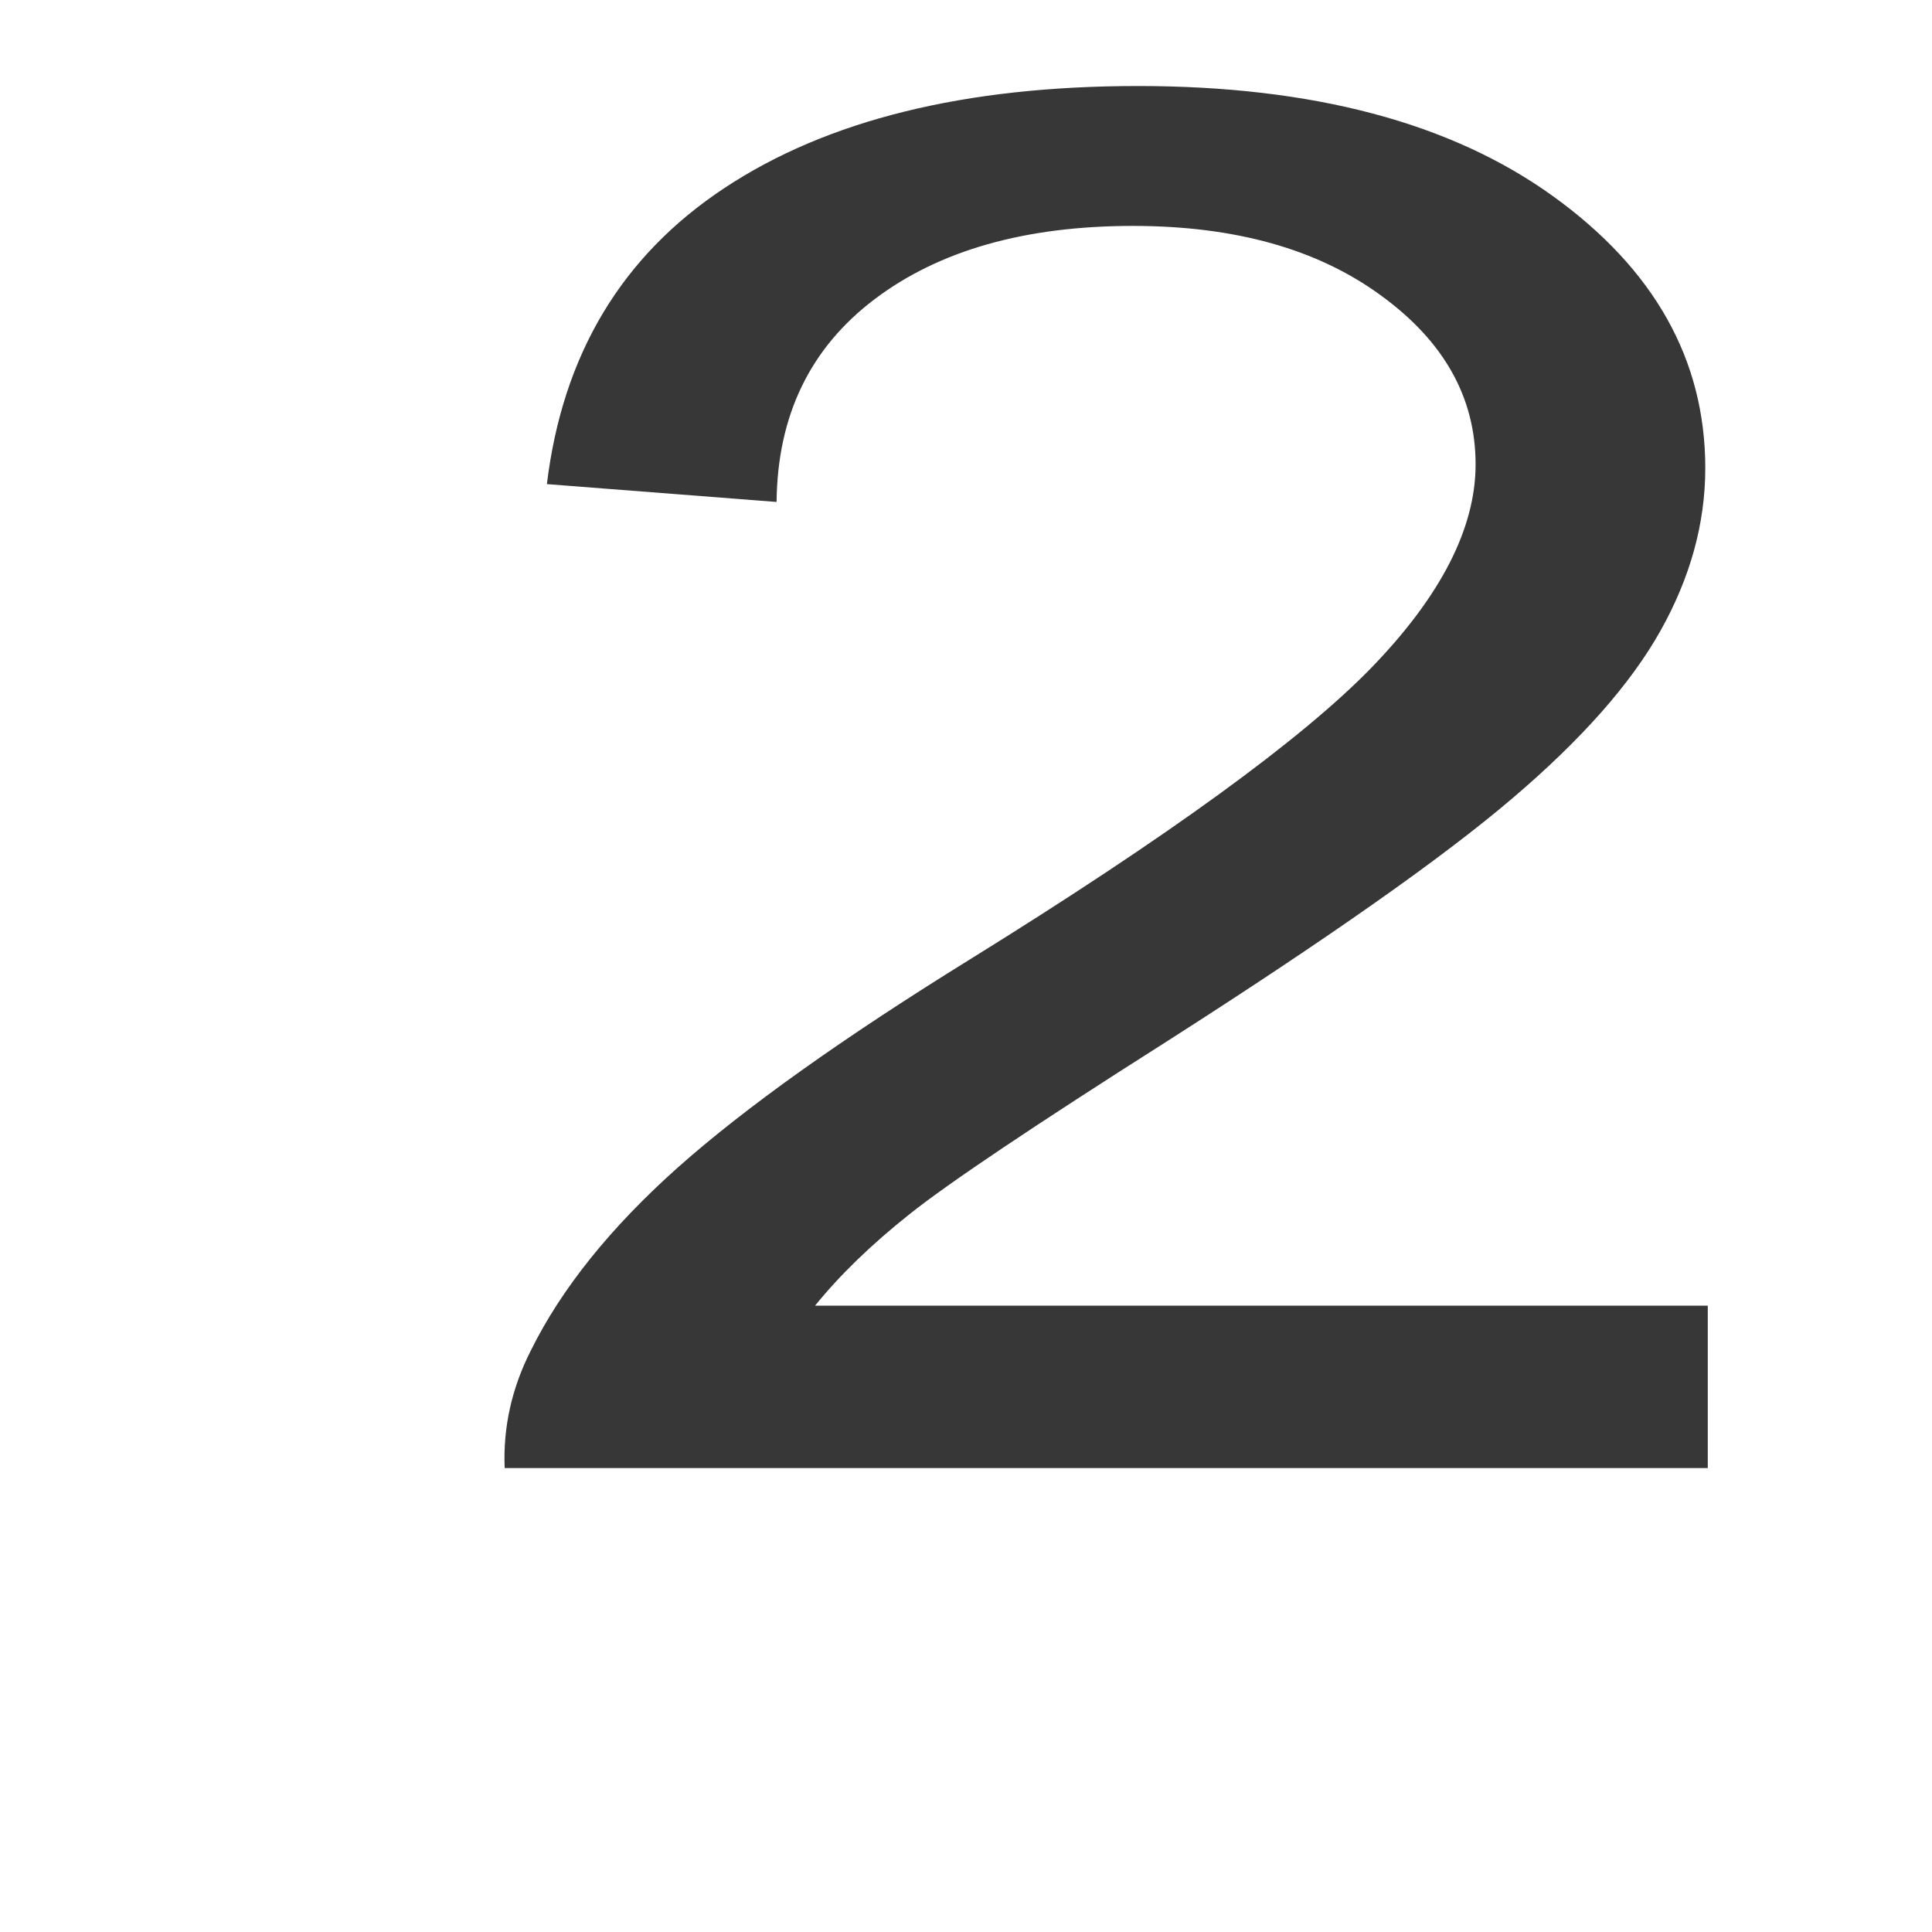 <!--Created with Inkscape (http://www.inkscape.org/)--><svg xmlns:dc="http://purl.org/dc/elements/1.1/" xmlns:cc="http://creativecommons.org/ns#" xmlns:rdf="http://www.w3.org/1999/02/22-rdf-syntax-ns#" xmlns="http://www.w3.org/2000/svg" xmlns:sodipodi="http://sodipodi.sourceforge.net/DTD/sodipodi-0.dtd" xmlns:inkscape="http://www.inkscape.org/namespaces/inkscape" width="520" height="520" inkscape:version="0.92.1 r15371" sodipodi:docname="two.svg"><sodipodi:namedview pagecolor="#ffffff" bordercolor="#666666" borderopacity="1.0" inkscape:pageopacity="0.0" inkscape:pageshadow="2" inkscape:zoom="0.35" inkscape:cx="-246.42857" inkscape:cy="520" inkscape:document-units="px" inkscape:current-layer="layer1" showgrid="false" inkscape:window-width="1884" inkscape:window-height="1051" inkscape:window-x="0" inkscape:window-y="0" inkscape:window-maximized="1"/><path style="fill:#373737;fill-rule:evenodd;fill-opacity:1" inkscape:connector-curvature="0" d="M306.262 555.514c-46.562 0-83.655 9.154-111.28 27.46-27.626 18.252-43.555 44.814-47.788 79.687l61.823 4.802c.223-23.25 9.023-41.444 26.4-54.585 17.377-13.14 40.546-19.71 69.508-19.71 27.403 0 49.607 6.205 66.613 18.615 17.08 12.355 25.62 27.545 25.62 45.571 0 17.184-9.357 35.435-28.07 54.753-18.715 19.262-54.694 45.403-107.94 78.423-34.308 21.227-60.56 39.927-78.754 56.1-18.12 16.173-31.3 32.6-39.544 49.278-5.124 10.108-7.463 20.637-7.018 31.588H459.65v-43.718H219.376c6.684-8.255 15.15-16.454 25.398-24.597 10.248-8.199 33.417-23.754 69.508-46.666 43.22-27.629 74.113-49.362 92.678-65.198 18.64-15.836 31.97-30.914 39.99-45.234 8.02-14.32 12.03-28.892 12.03-43.718 0-29.145-13.7-53.573-41.103-73.284-27.403-19.711-64.608-29.567-111.615-29.567z" transform="translate(0 -532.362)" inkscape:label="Layer 1" inkscape:groupmode="layer"/></svg>